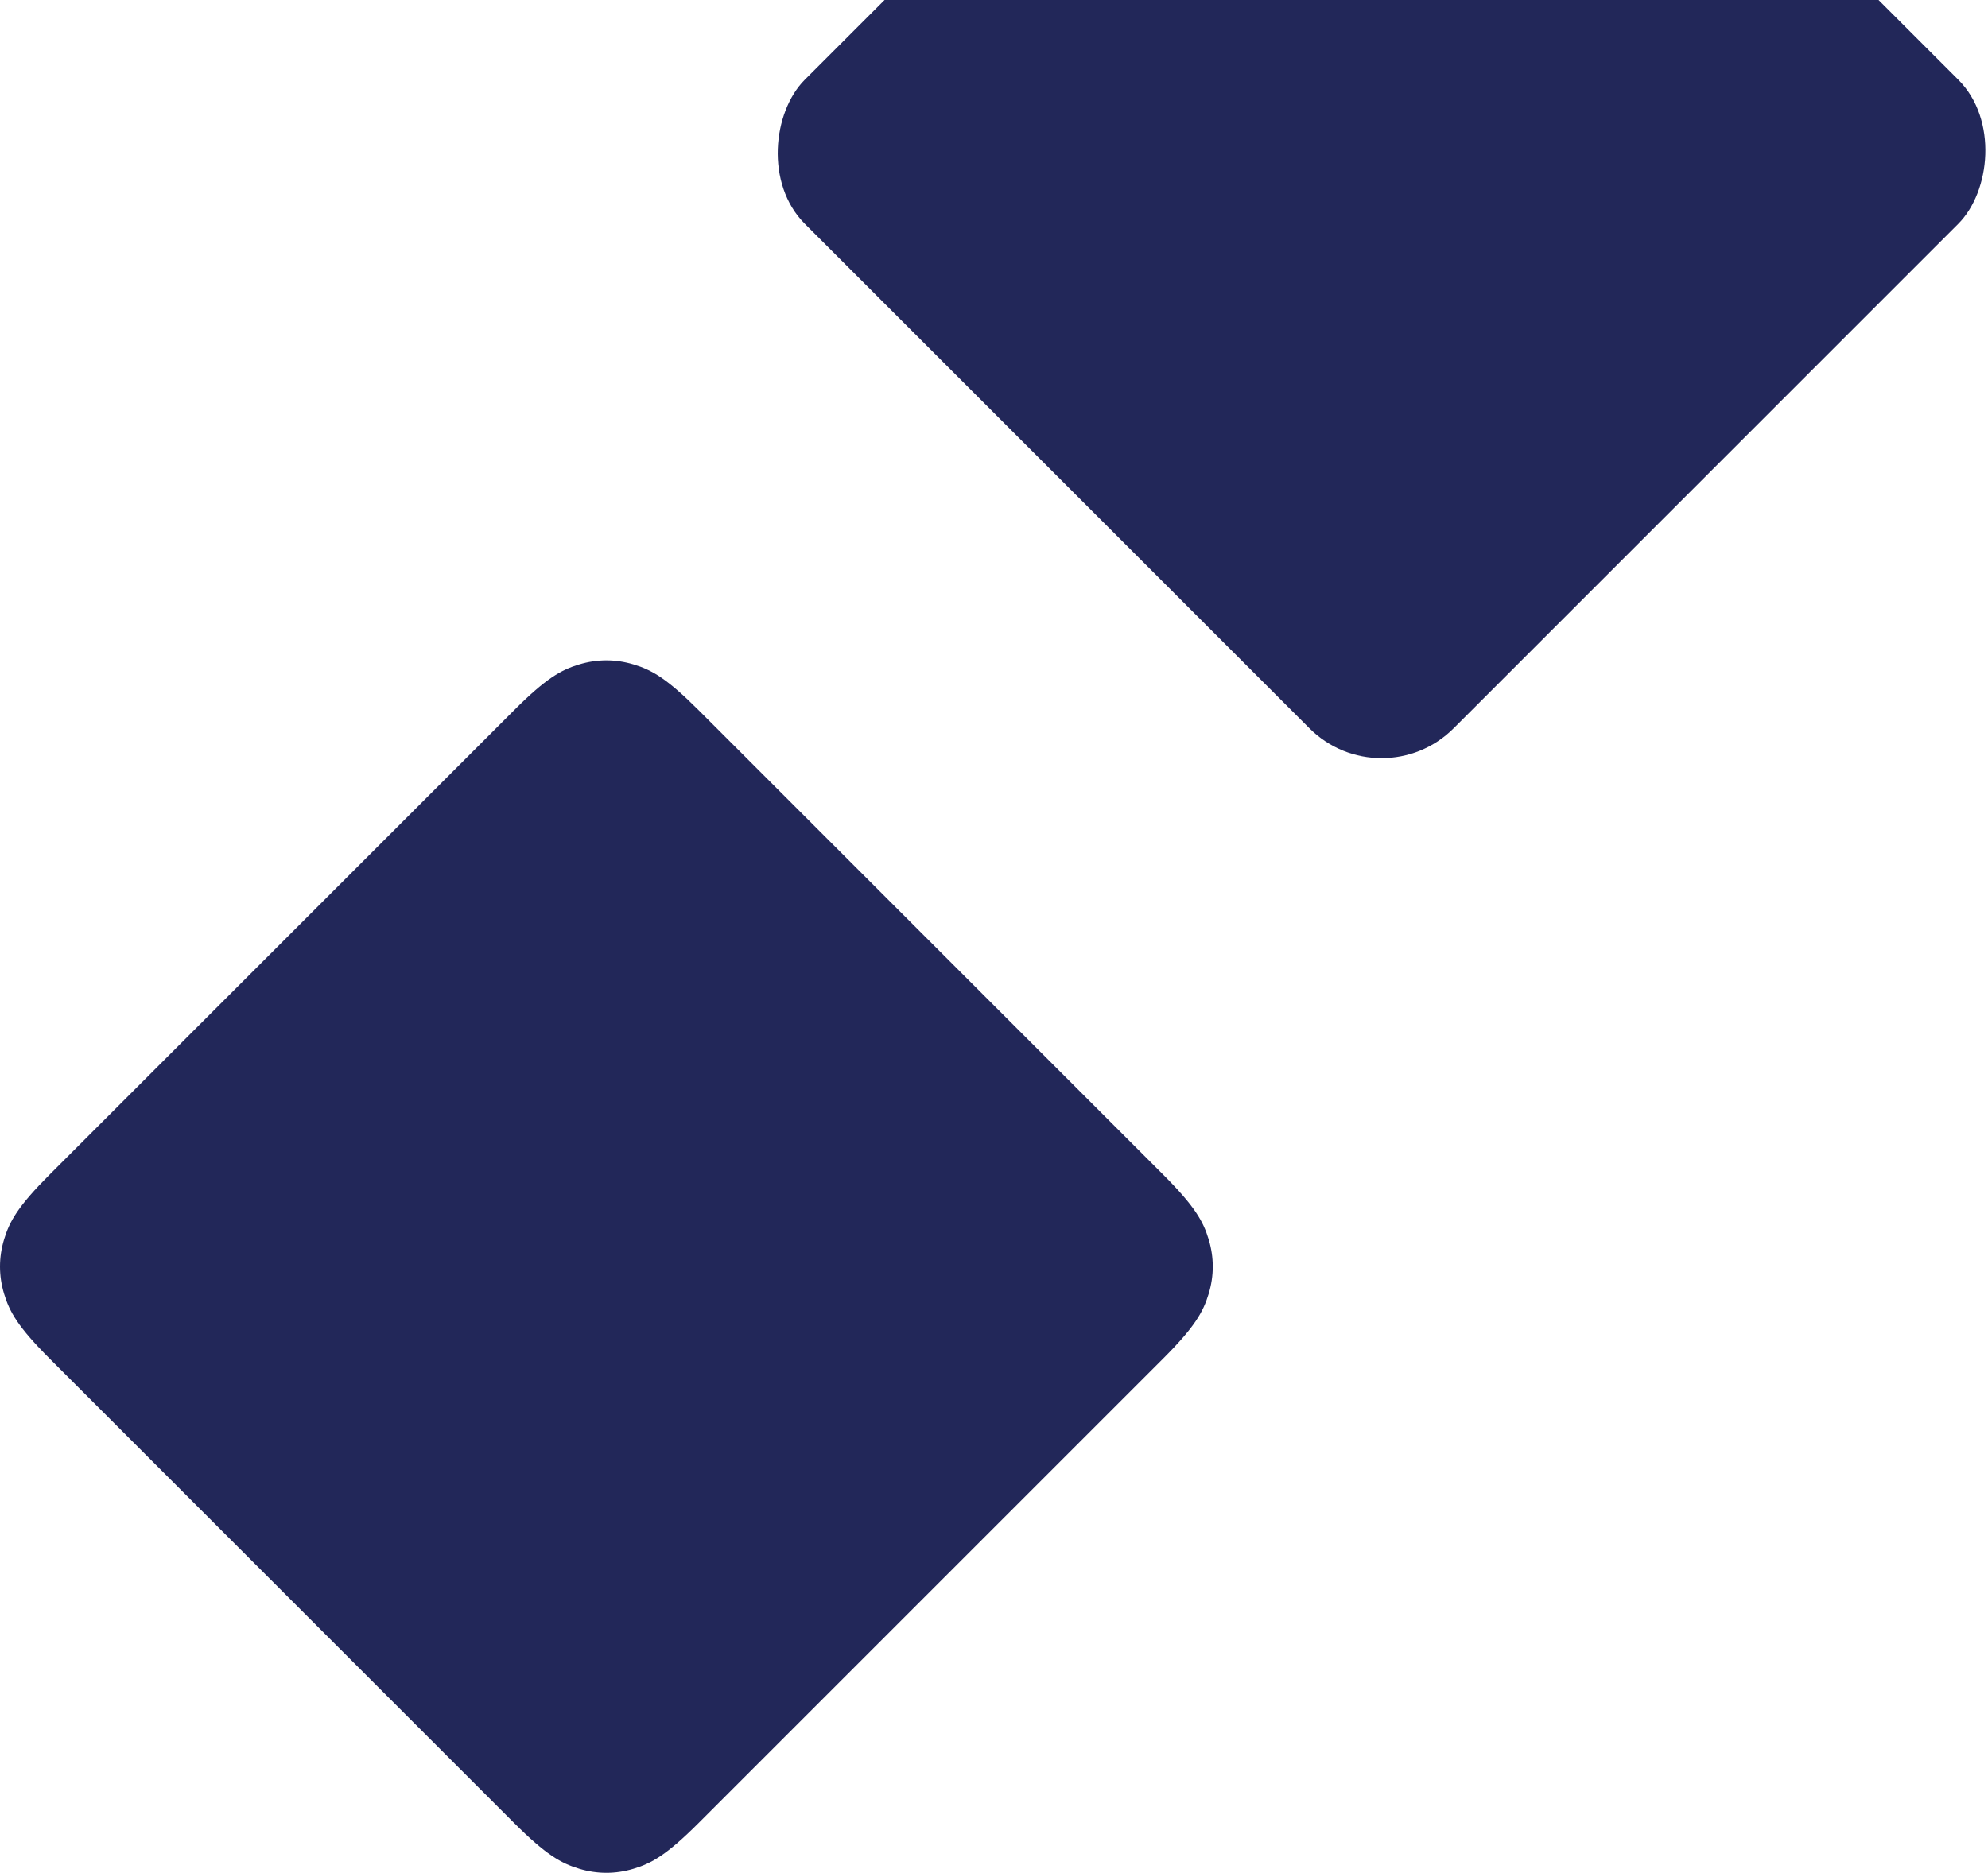 <svg width="936" height="882" xmlns="http://www.w3.org/2000/svg"><g transform="translate(0 -234)" fill="#222759" fill-rule="evenodd"><rect transform="rotate(45 650.47 305.47)" x="434.47" y="89.47" width="432" height="432" rx="48"/><path d="M329.01 568.543L547.457 786.99c15.13 15.13 19.04 22.19 21.613 30.68 2.573 8.49 2.573 17.17 0 25.66-2.573 8.49-6.484 15.55-21.613 30.68L329.01 1092.457c-15.13 15.13-22.19 19.04-30.68 21.613-8.49 2.573-17.17 2.573-25.66 0-8.49-2.573-15.55-6.484-30.68-21.613L23.543 874.01c-15.13-15.13-19.04-22.19-21.613-30.68-2.573-8.49-2.573-17.17 0-25.66 2.573-8.49 6.484-15.55 21.613-30.68L241.99 568.543c15.13-15.13 22.19-19.04 30.68-21.613 8.49-2.573 17.17-2.573 25.66 0 8.49 2.573 15.55 6.484 30.68 21.613z"/></g></svg>